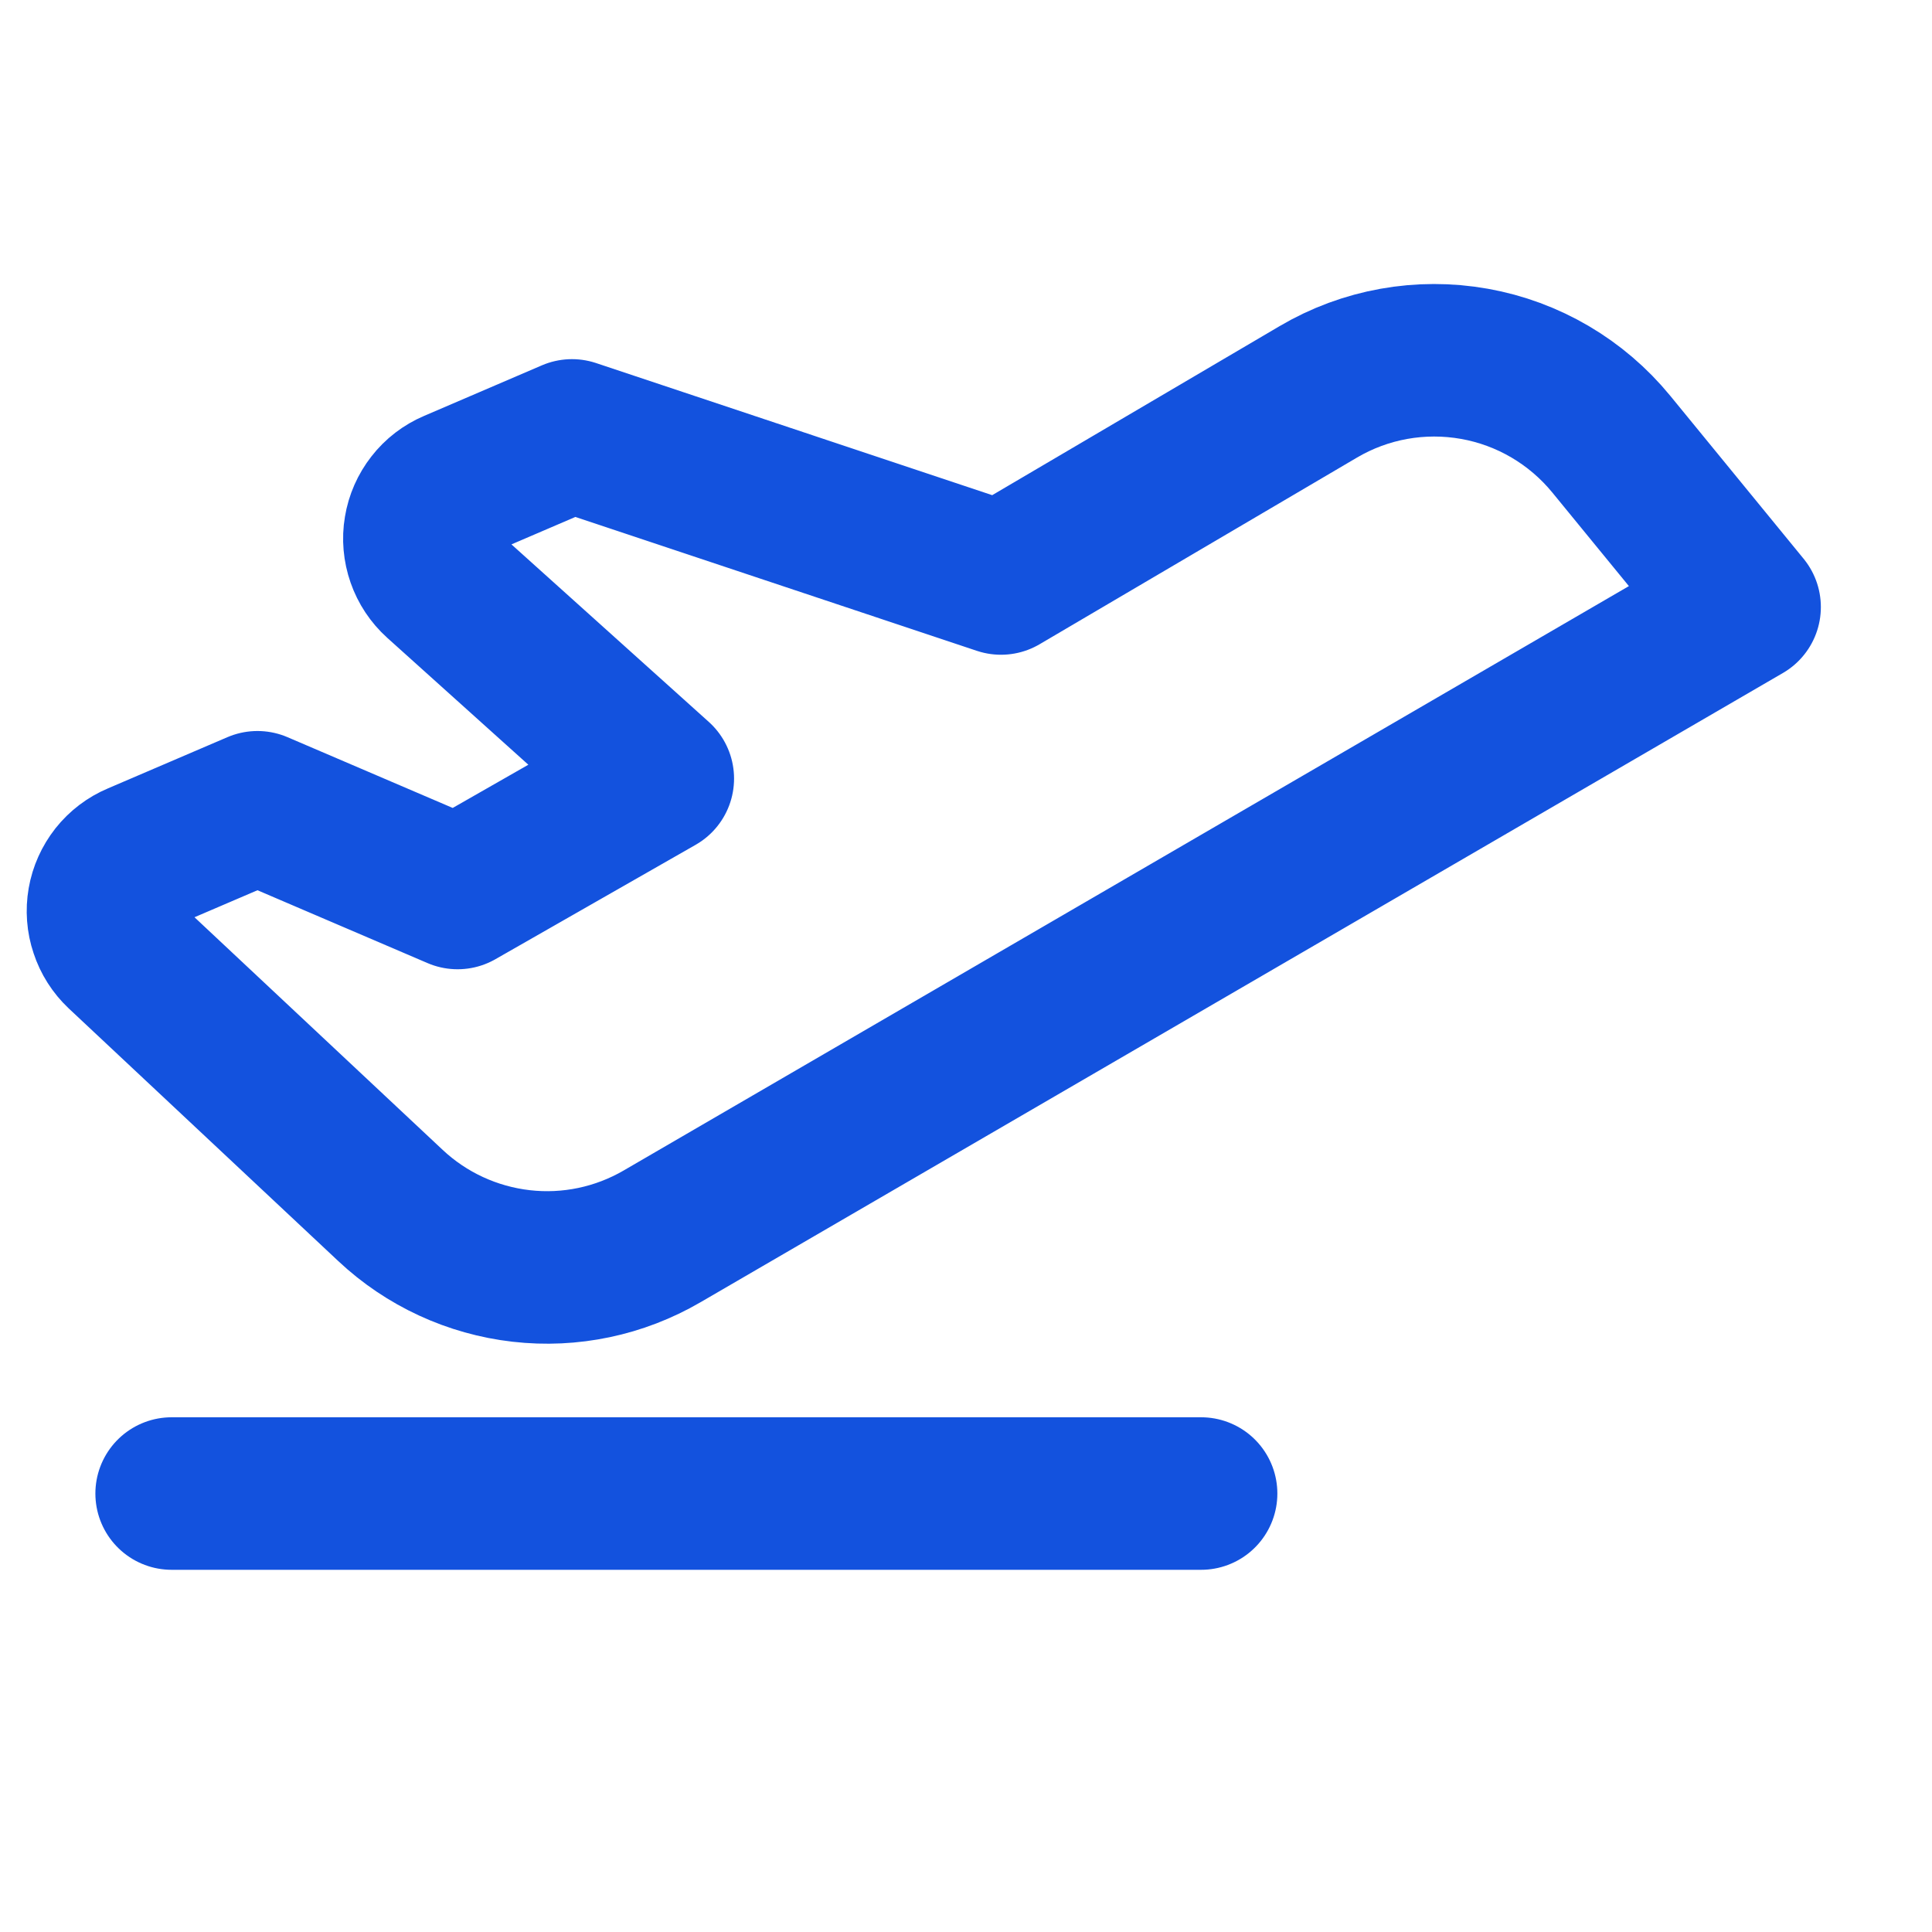 <svg width="24" height="24" viewBox="0 0 19 14" fill="none" xmlns="http://www.w3.org/2000/svg">
<path d="M1.688 12.188H11.812" stroke="#1352DE" stroke-width="1.5" stroke-linecap="round" stroke-linejoin="round"/>
<path d="M1.19 6.871L3.841 9.356C4.194 9.687 4.645 9.895 5.126 9.95C5.606 10.005 6.092 9.903 6.511 9.659L17.157 3.47L15.846 1.868C15.506 1.453 15.029 1.172 14.5 1.078C13.971 0.984 13.427 1.081 12.964 1.354L9.844 3.189L5.625 1.782L4.465 2.28C4.378 2.317 4.302 2.375 4.244 2.45C4.186 2.524 4.147 2.612 4.132 2.705C4.116 2.798 4.125 2.894 4.156 2.983C4.187 3.072 4.24 3.152 4.31 3.215L6.469 5.157L4.5 6.282L2.532 5.439L1.354 5.944C1.268 5.98 1.192 6.038 1.134 6.111C1.076 6.185 1.037 6.271 1.021 6.363C1.005 6.455 1.012 6.55 1.042 6.638C1.071 6.727 1.122 6.807 1.19 6.871V6.871Z" stroke="#1352DE" stroke-width="1.5" stroke-linecap="round" stroke-linejoin="round"/>
</svg>
